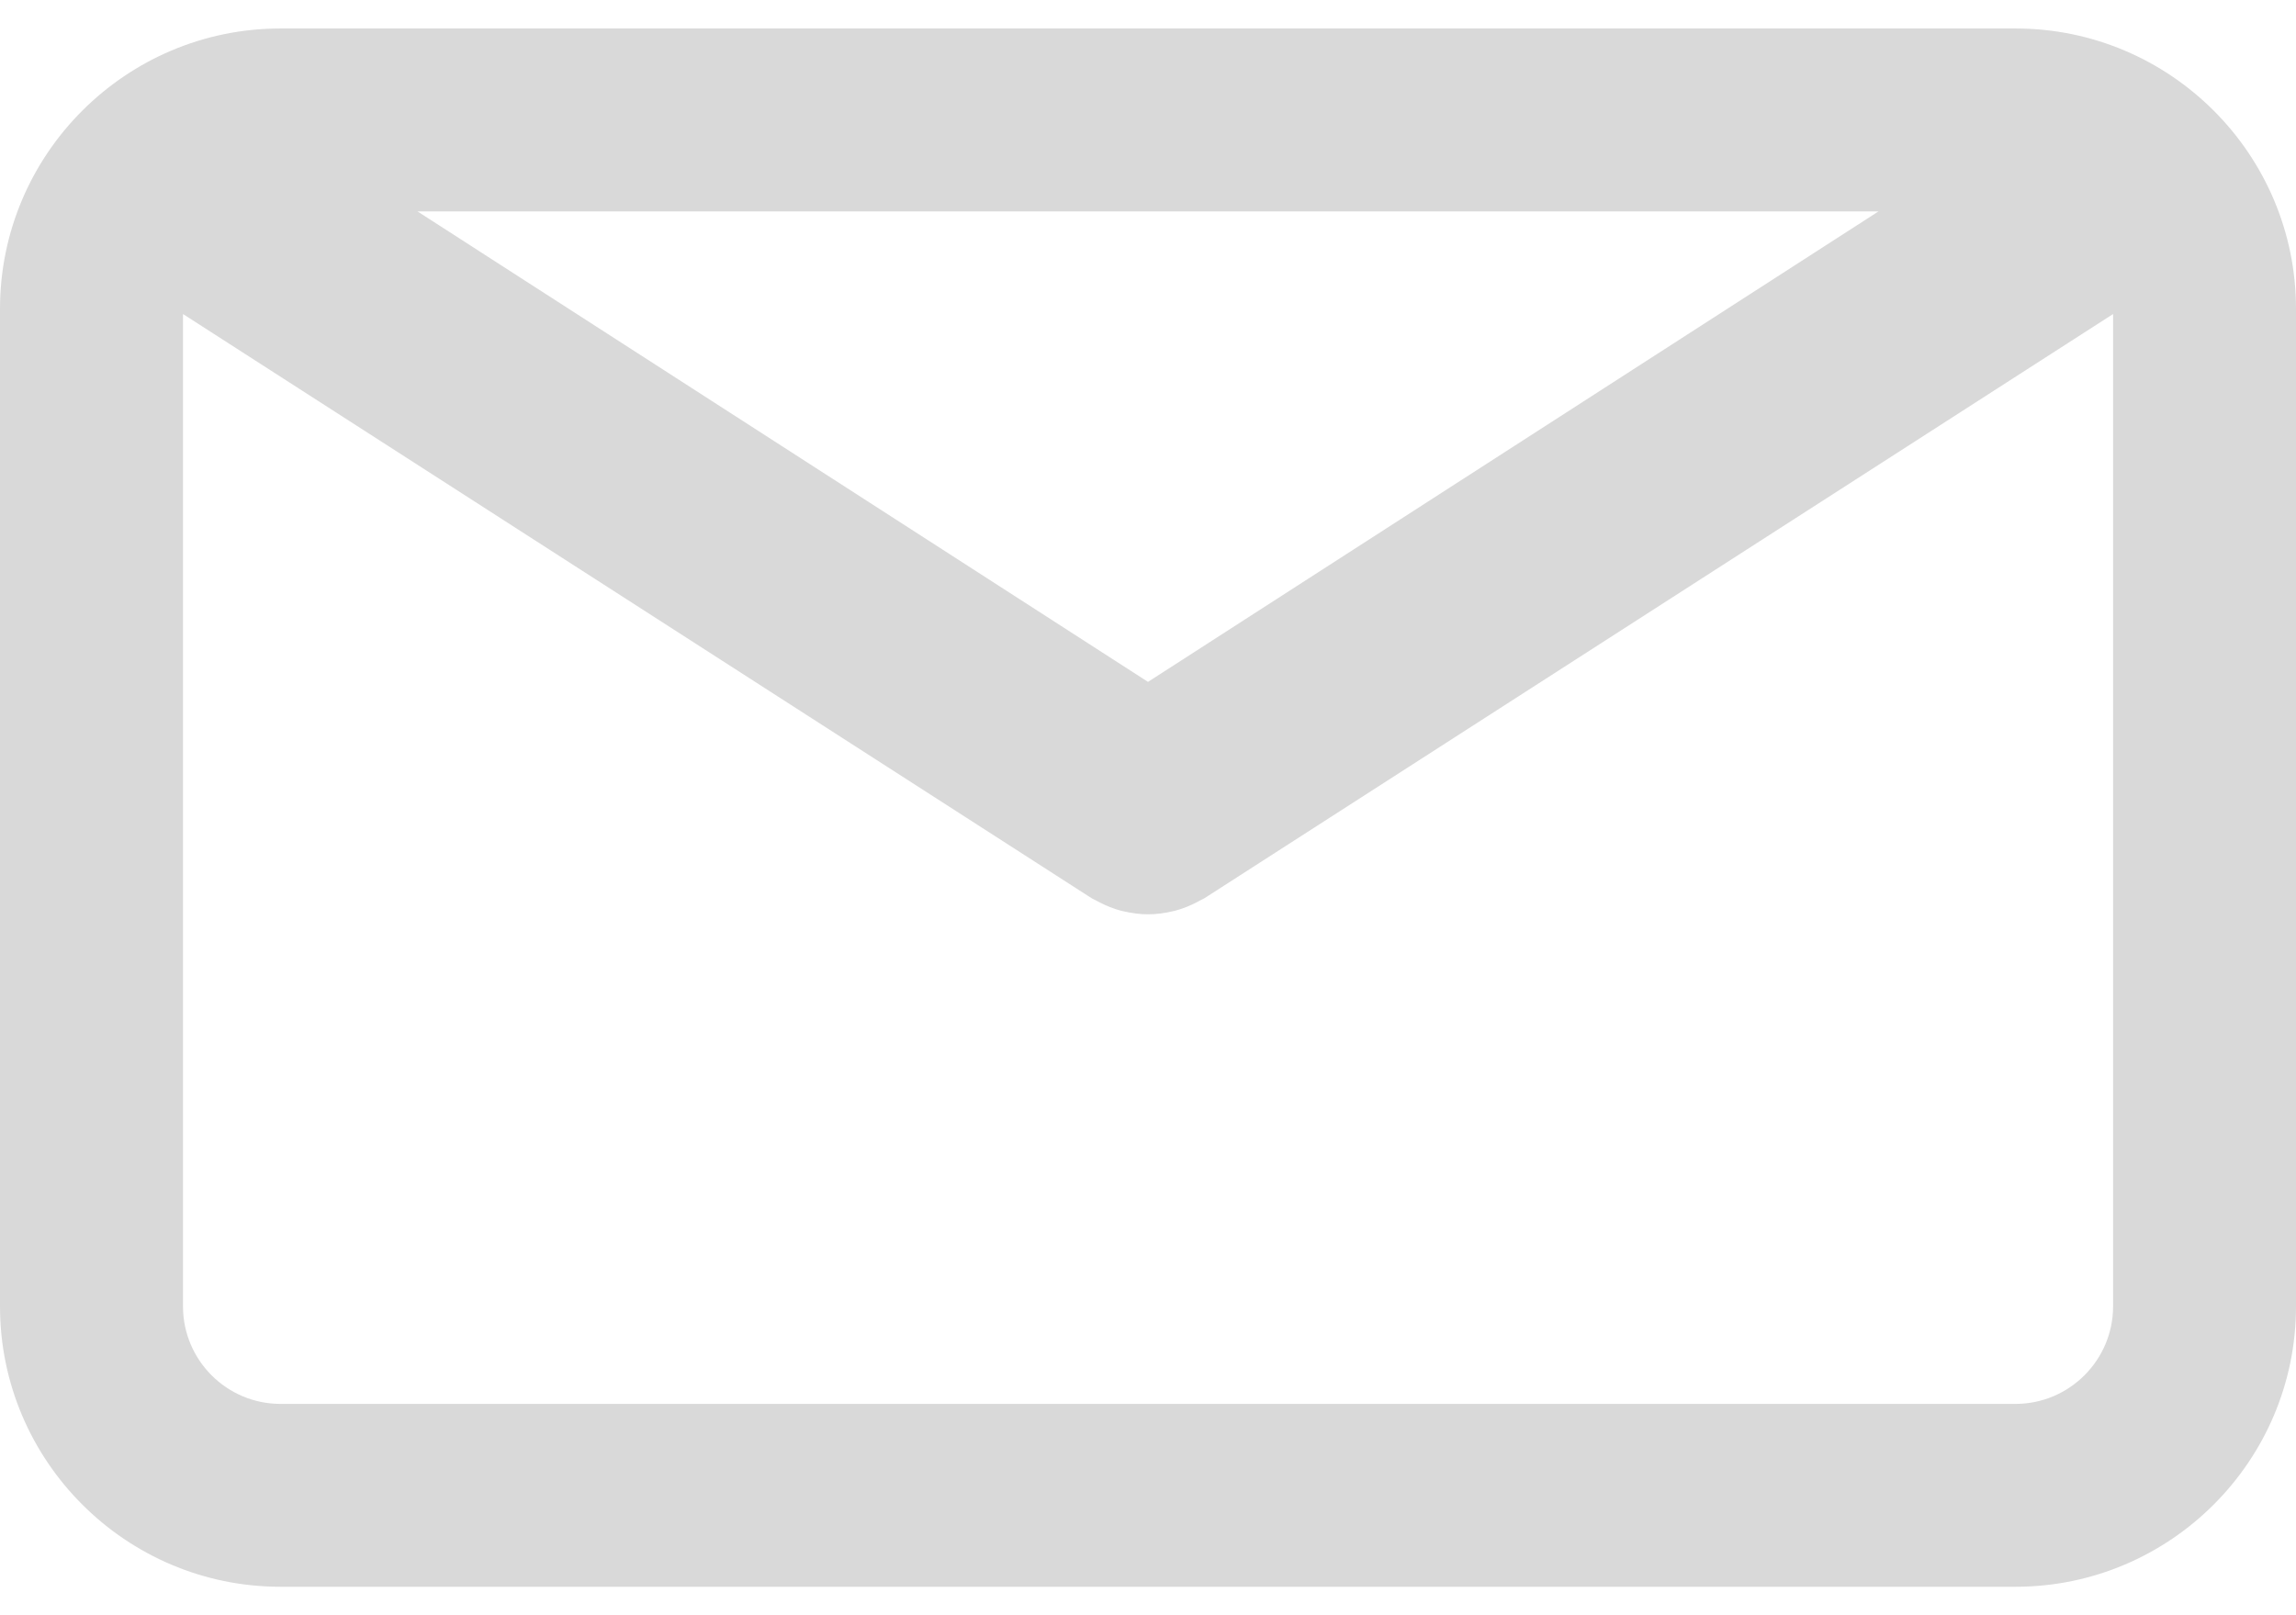 <svg width="27" height="19" viewBox="0 0 27 19" fill="none" xmlns="http://www.w3.org/2000/svg">
<path d="M23.702 0.335H3.298C1.48 0.335 0 1.815 0 3.633V15.367C0 17.185 1.48 18.665 3.298 18.665H23.702C25.52 18.665 27 17.185 27 15.367V3.633C27 1.815 25.521 0.335 23.702 0.335ZM22.09 2.487L13.5 8.021L4.91 2.487H22.09ZM23.702 16.514H3.298C2.666 16.514 2.152 15.999 2.152 15.367V3.694L12.836 10.565C12.851 10.574 12.866 10.58 12.881 10.588C12.896 10.597 12.912 10.605 12.928 10.613C13.011 10.656 13.096 10.69 13.183 10.713C13.192 10.715 13.201 10.716 13.21 10.719C13.306 10.741 13.402 10.755 13.499 10.755H13.5C13.501 10.755 13.501 10.755 13.501 10.755C13.598 10.755 13.695 10.742 13.791 10.719C13.8 10.716 13.809 10.715 13.818 10.713C13.905 10.69 13.99 10.656 14.073 10.613C14.089 10.605 14.105 10.597 14.12 10.588C14.135 10.58 14.15 10.574 14.165 10.565L24.849 3.694V15.367C24.849 15.999 24.334 16.514 23.702 16.514Z" fill="#D9D9D9"/>
</svg>
